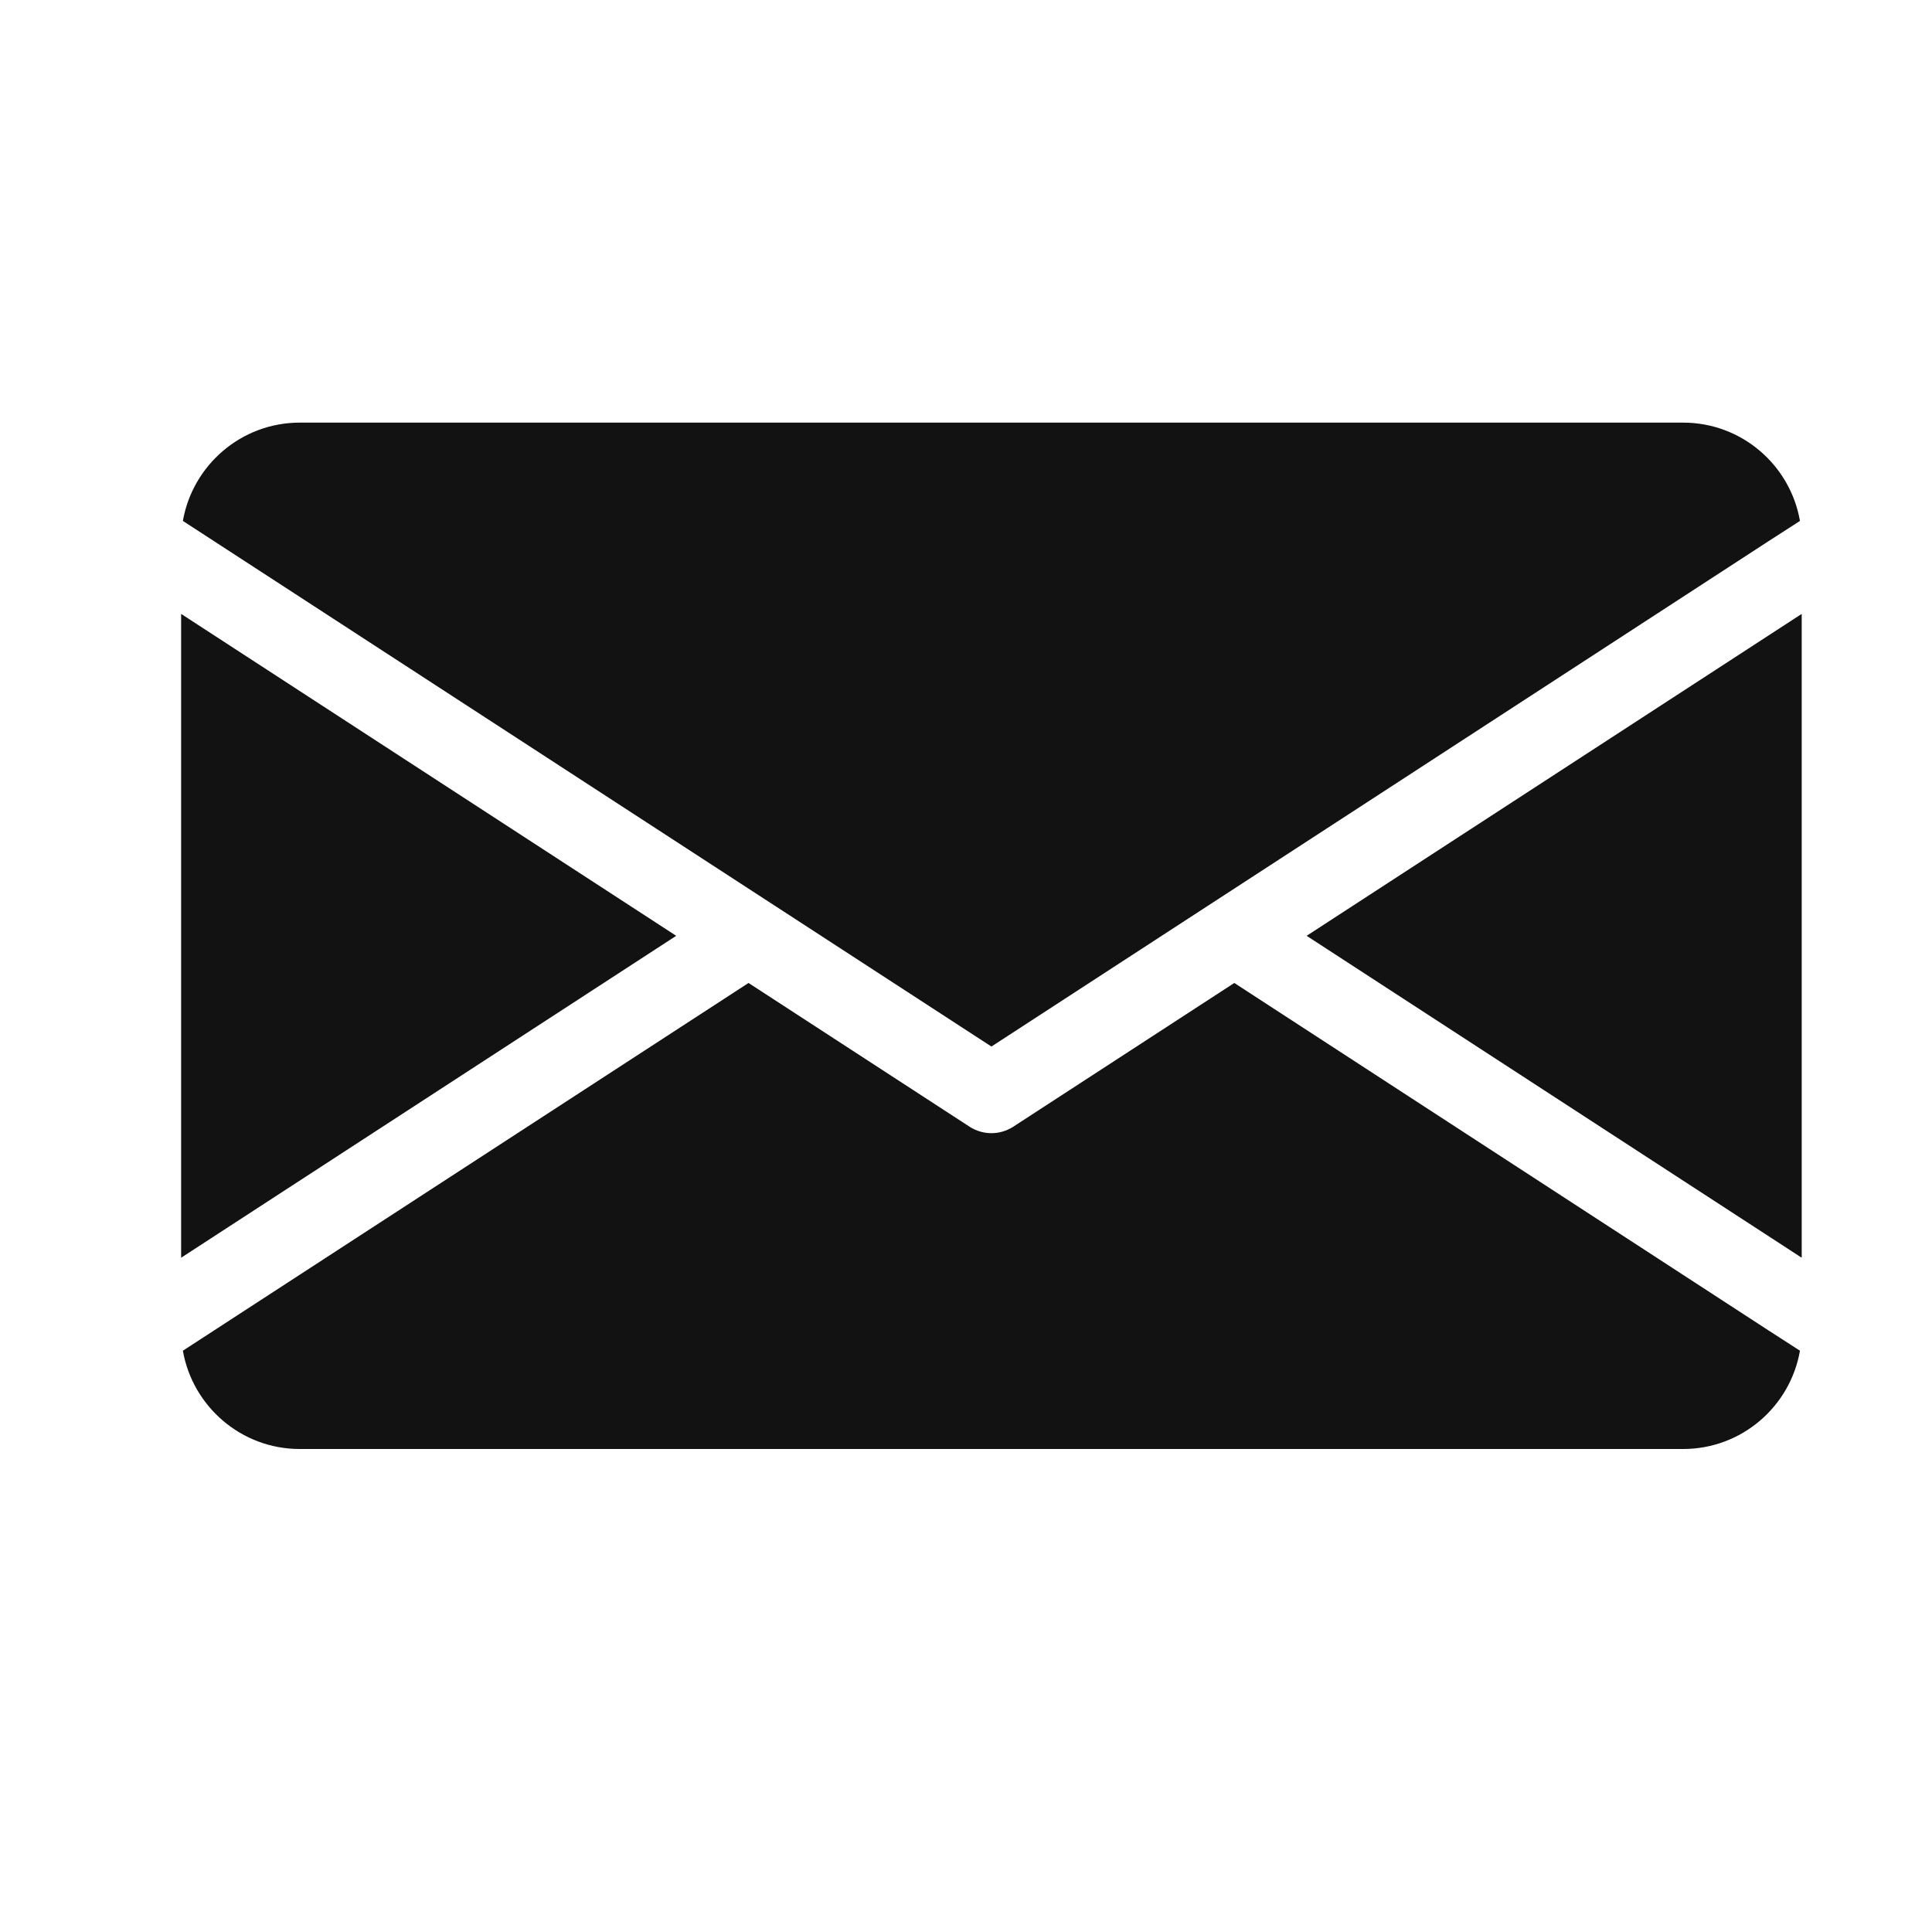 <svg width="32" height="32" viewBox="0 0 32 32" fill="none" xmlns="http://www.w3.org/2000/svg">
<path d="M11.2 15.5L3 20.832V10.168L11.2 15.5ZM21.642 15.5L29.842 20.832V10.168L21.642 15.5ZM20.444 16.281L16.778 18.665C16.67 18.733 16.545 18.769 16.421 18.769C16.297 18.769 16.172 18.733 16.064 18.665L12.398 16.281L3.543 22.038L3.029 22.372C3.19 23.294 3.995 24 4.964 24H27.878C28.847 24 29.652 23.297 29.813 22.372L29.295 22.038L20.444 16.281ZM16.421 17.334L29.295 8.962L29.813 8.628C29.652 7.703 28.847 7 27.878 7H4.964C3.995 7 3.19 7.706 3.029 8.628L3.543 8.962L16.421 17.334Z" fill="#121212"/>
</svg>
